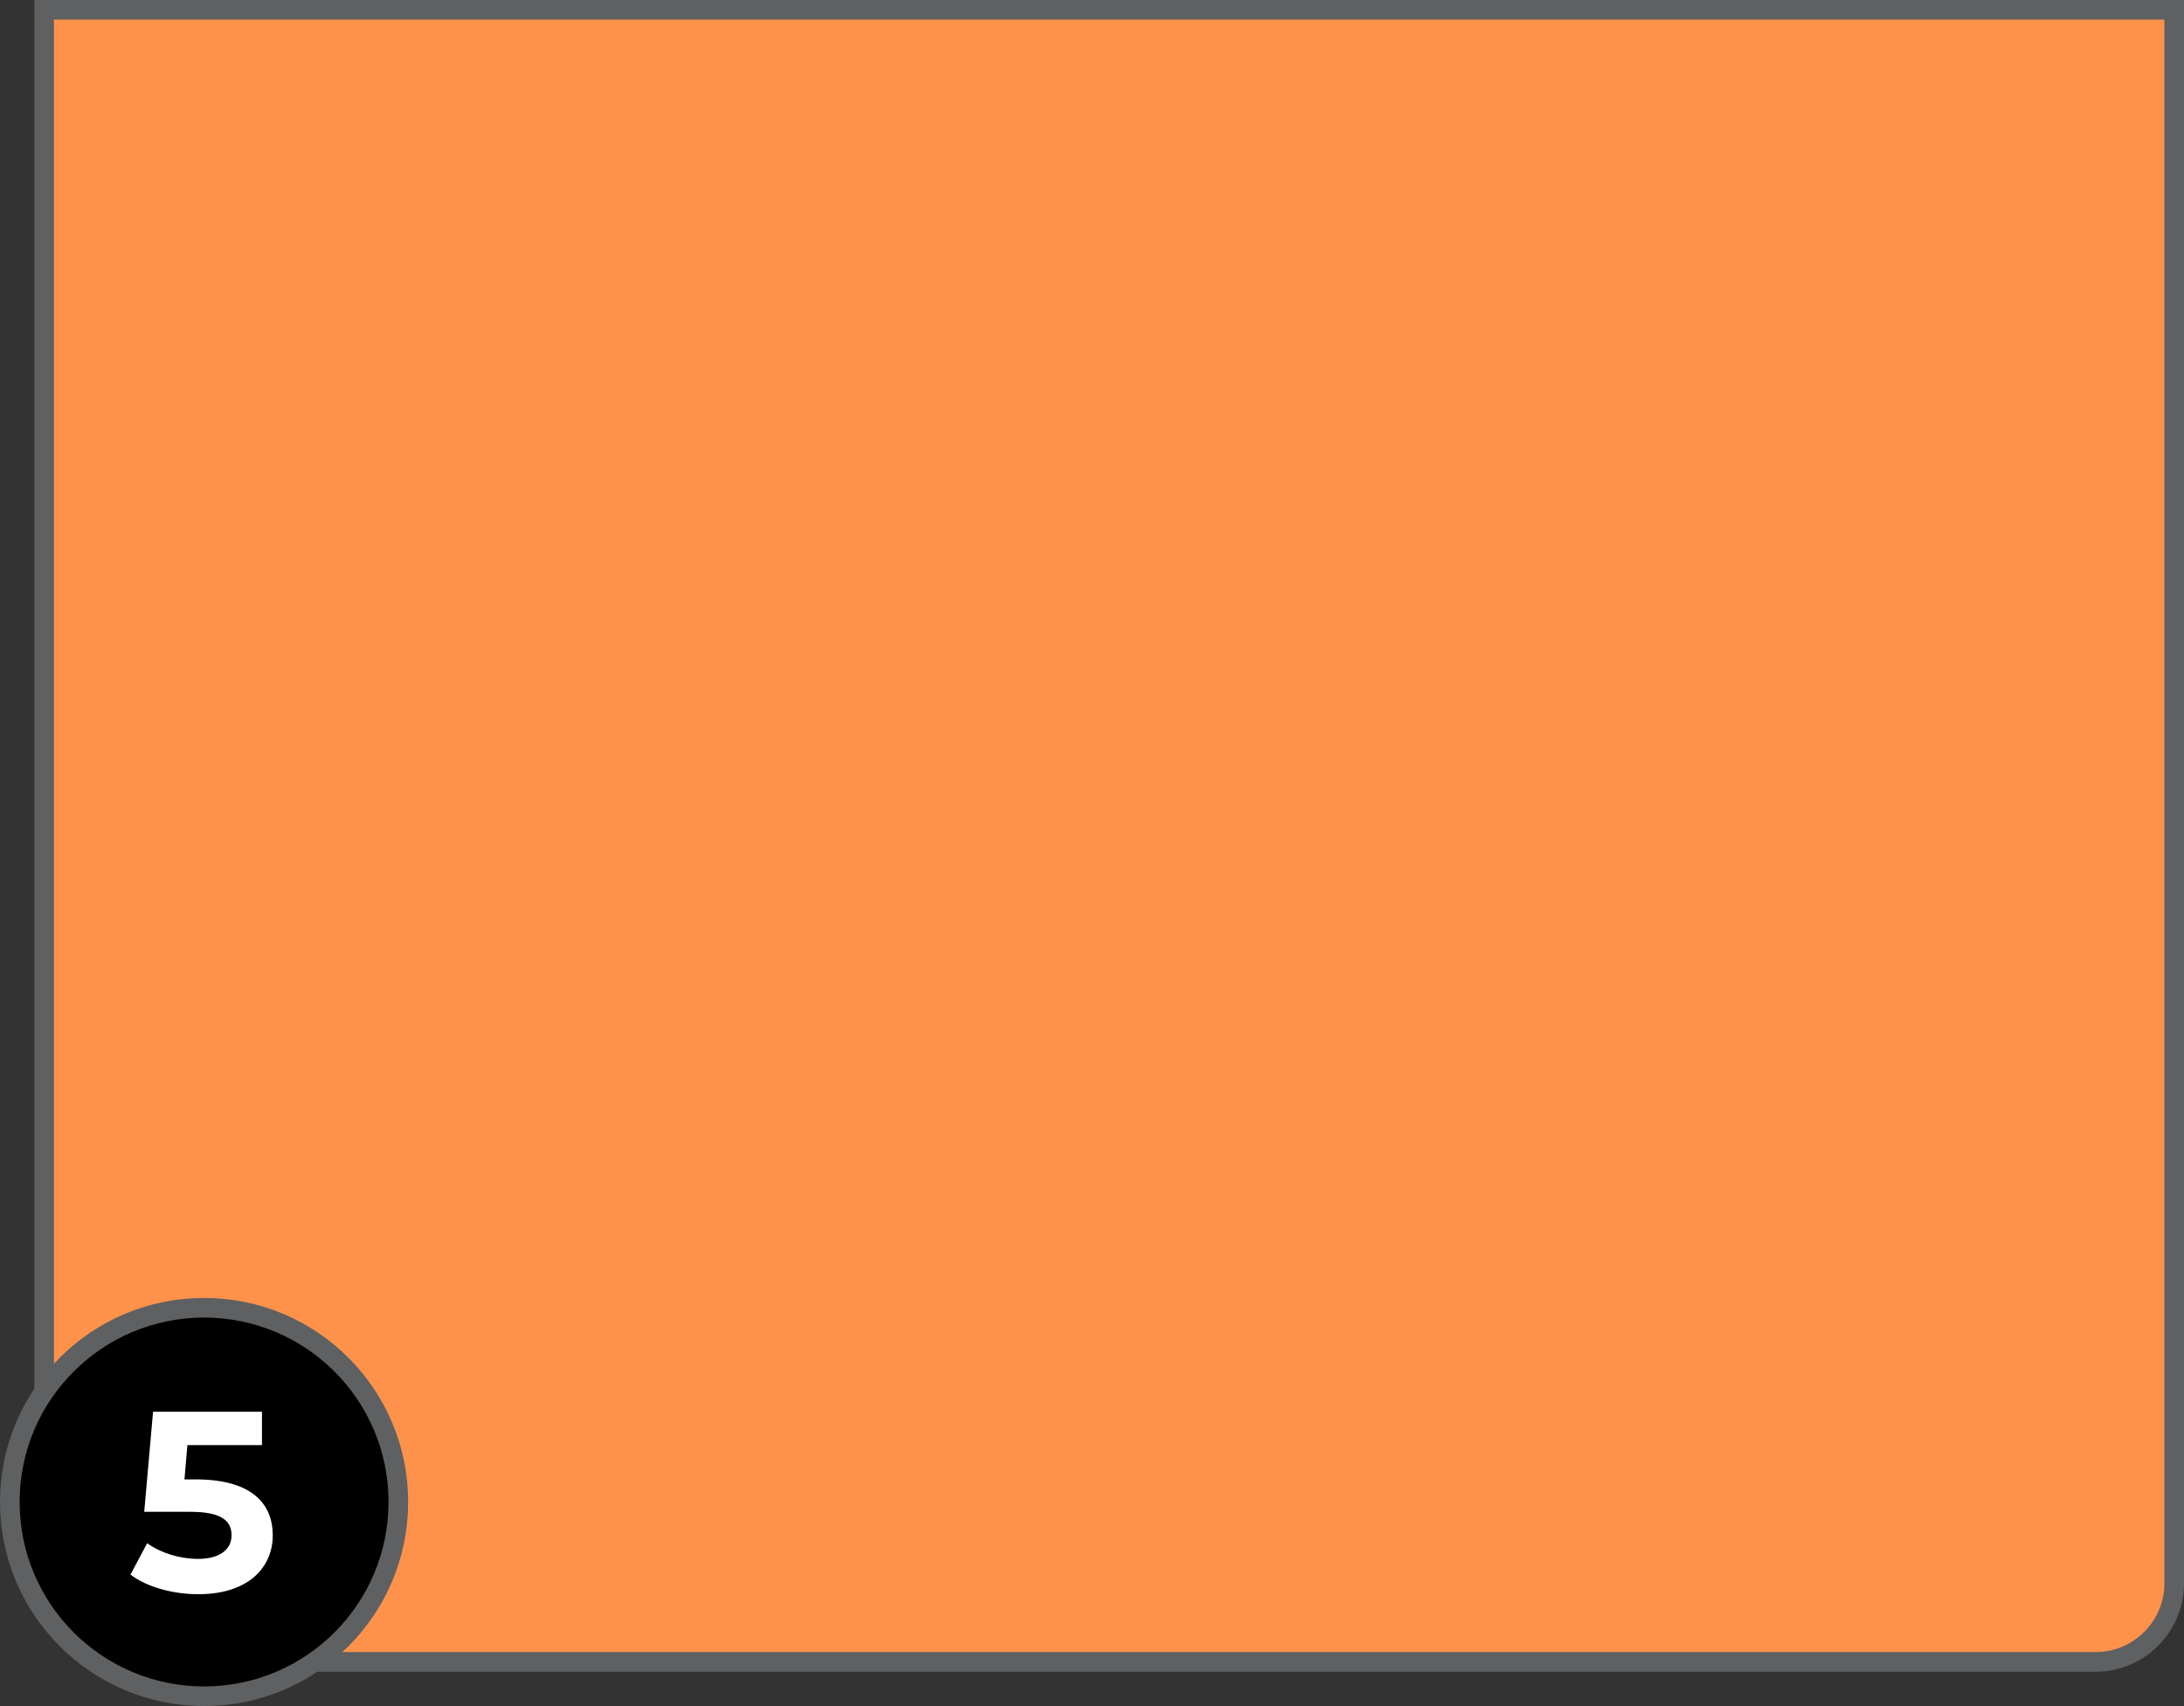 <?xml version="1.0" encoding="utf-8"?>
<!-- Generator: Adobe Illustrator 26.5.0, SVG Export Plug-In . SVG Version: 6.00 Build 0)  -->
<svg version="1.1" id="Layer_3" xmlns="http://www.w3.org/2000/svg" xmlns:xlink="http://www.w3.org/1999/xlink" x="0px" y="0px"
	 viewBox="0 0 222.6 173.9" style="enable-background:new 0 0 222.6 173.9;" xml:space="preserve">
<rect x="0" y="0" width="222.6" height="173.9" fill="#333333" stroke="none"/>
<style type="text/css">
	.st0{fill:#FF924A;stroke:#5E6062;stroke-width:2;stroke-miterlimit:10;}
	.st1{stroke:#5E6062;stroke-width:2;stroke-miterlimit:10;}
	.st2{fill:#FFFFFF;}
</style>
<path class="st0" d="M221.6,1v160.4c0,4.4-3.6,8-8,8H12.5c-4.4,0-8-3.6-8-8V1H221.6z"/>
<g>
	<circle class="st1" cx="20.8" cy="153.1" r="19.8"/>
	<g>
		<path class="st2" d="M27.8,156.5c0,3.2-2.4,6-7.6,6c-2.5,0-5.2-0.7-6.9-2l1.7-3.2c1.4,1,3.3,1.6,5.2,1.6c2.1,0,3.4-0.9,3.4-2.4
			c0-1.4-0.9-2.4-4.2-2.4h-4.7l0.9-10.2h11.1v3.4h-7.6l-0.3,3.5h1.5C25.7,150.9,27.8,153.3,27.8,156.5z"/>
	</g>
</g>
</svg>
